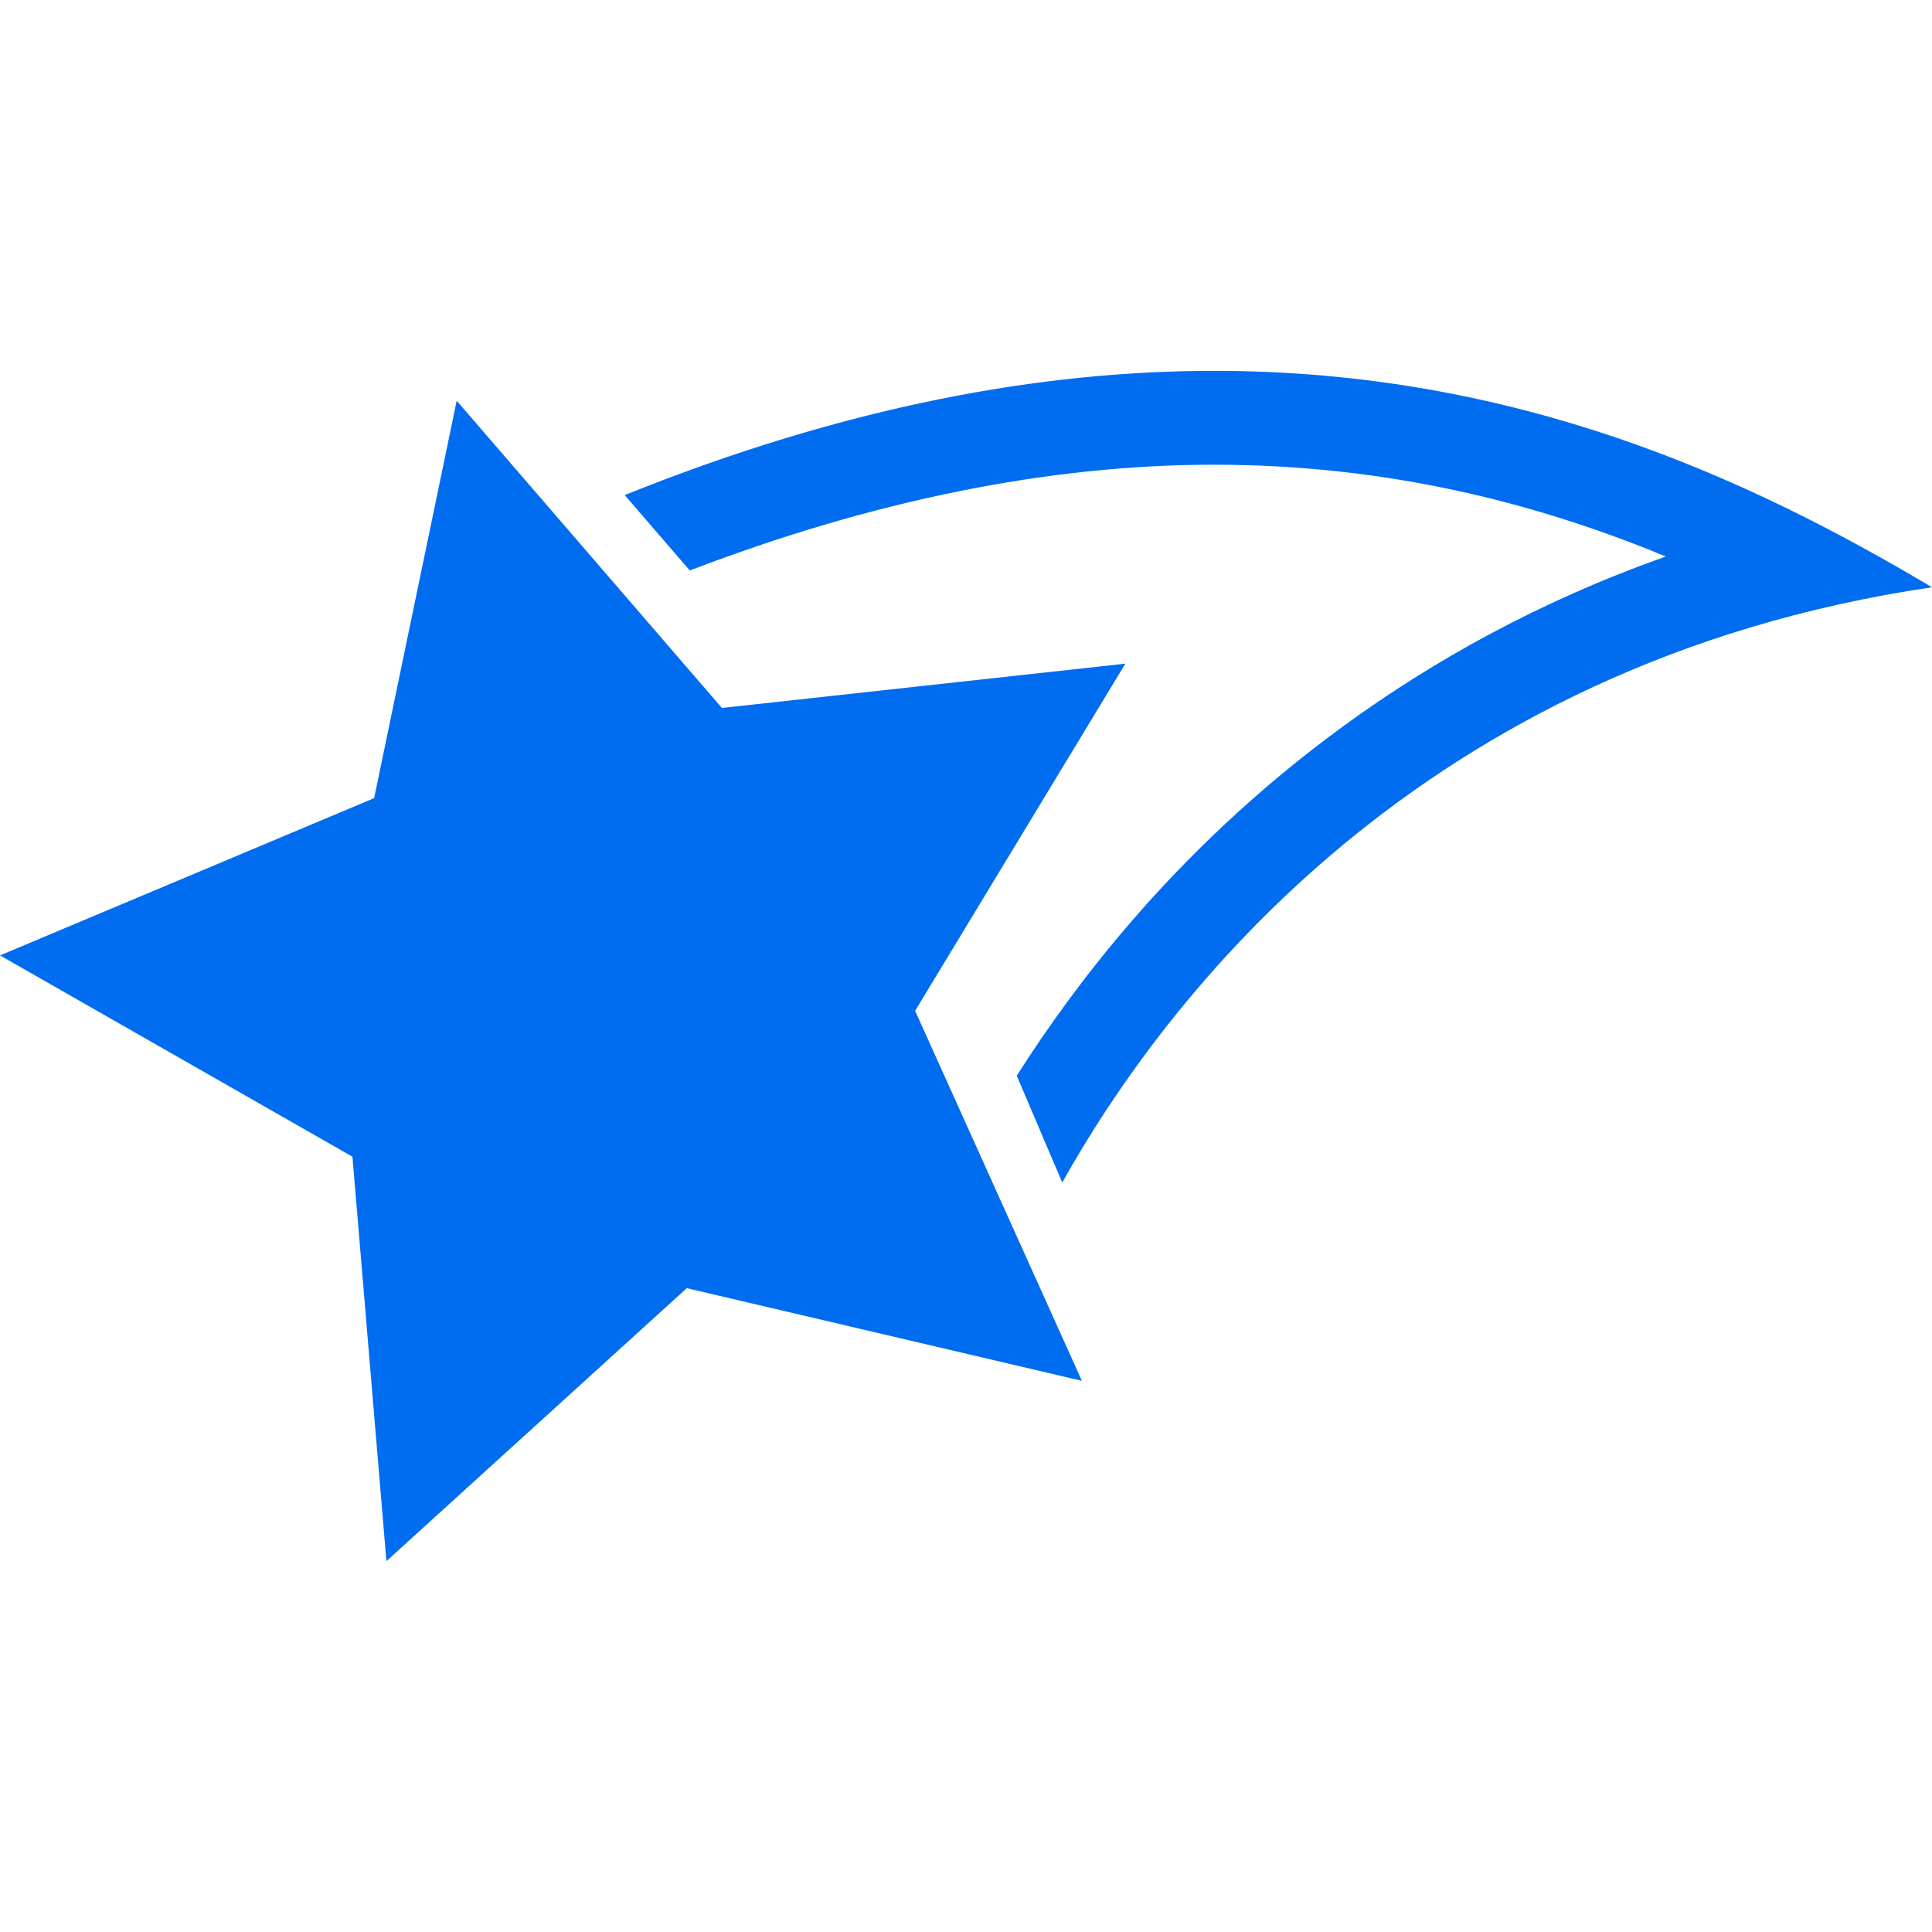 <?xml version="1.0" encoding="iso-8859-1"?>
<!-- Generator: Adobe Illustrator 16.0.0, SVG Export Plug-In . SVG Version: 6.00 Build 0)  -->
<!DOCTYPE svg PUBLIC "-//W3C//DTD SVG 1.1//EN" "http://www.w3.org/Graphics/SVG/1.1/DTD/svg11.dtd">
<svg xmlns="http://www.w3.org/2000/svg" xmlns:xlink="http://www.w3.org/1999/xlink" version="1.1" id="Capa_1" x="0px" y="0px" width="512px" height="512px" viewBox="0 0 463.973 463.973" style="enable-background:new 0 0 463.973 463.973;" xml:space="preserve">
<g>
	<g id="Layer_3_8_">
		<g>
			<polygon points="270.256,159.377 173.366,170.017 109.677,96.235 89.853,191.668 0,229.442 84.638,277.785 92.797,374.913      164.927,309.358 259.824,331.612 219.767,242.753    " fill="#006DF0"/>
			<path d="M291.568,89.06c-41.39,0-88.265,8.383-141.547,29.836l15.632,18.107c44.027-16.855,86.257-25.402,125.916-25.402     c42.23,0,78.203,9.51,108.482,22.048c-60.896,21.497-102.367,57.588-128.248,87.525c-11.249,13.01-20.371,25.733-27.631,37.162     l10.93,25.646c24.375-43.578,85.447-124.716,208.871-142.949C420.068,114.896,364.273,89.06,291.568,89.06z" fill="#006DF0"/>
		</g>
	</g>
</g>
<g>
</g>
<g>
</g>
<g>
</g>
<g>
</g>
<g>
</g>
<g>
</g>
<g>
</g>
<g>
</g>
<g>
</g>
<g>
</g>
<g>
</g>
<g>
</g>
<g>
</g>
<g>
</g>
<g>
</g>
</svg>
